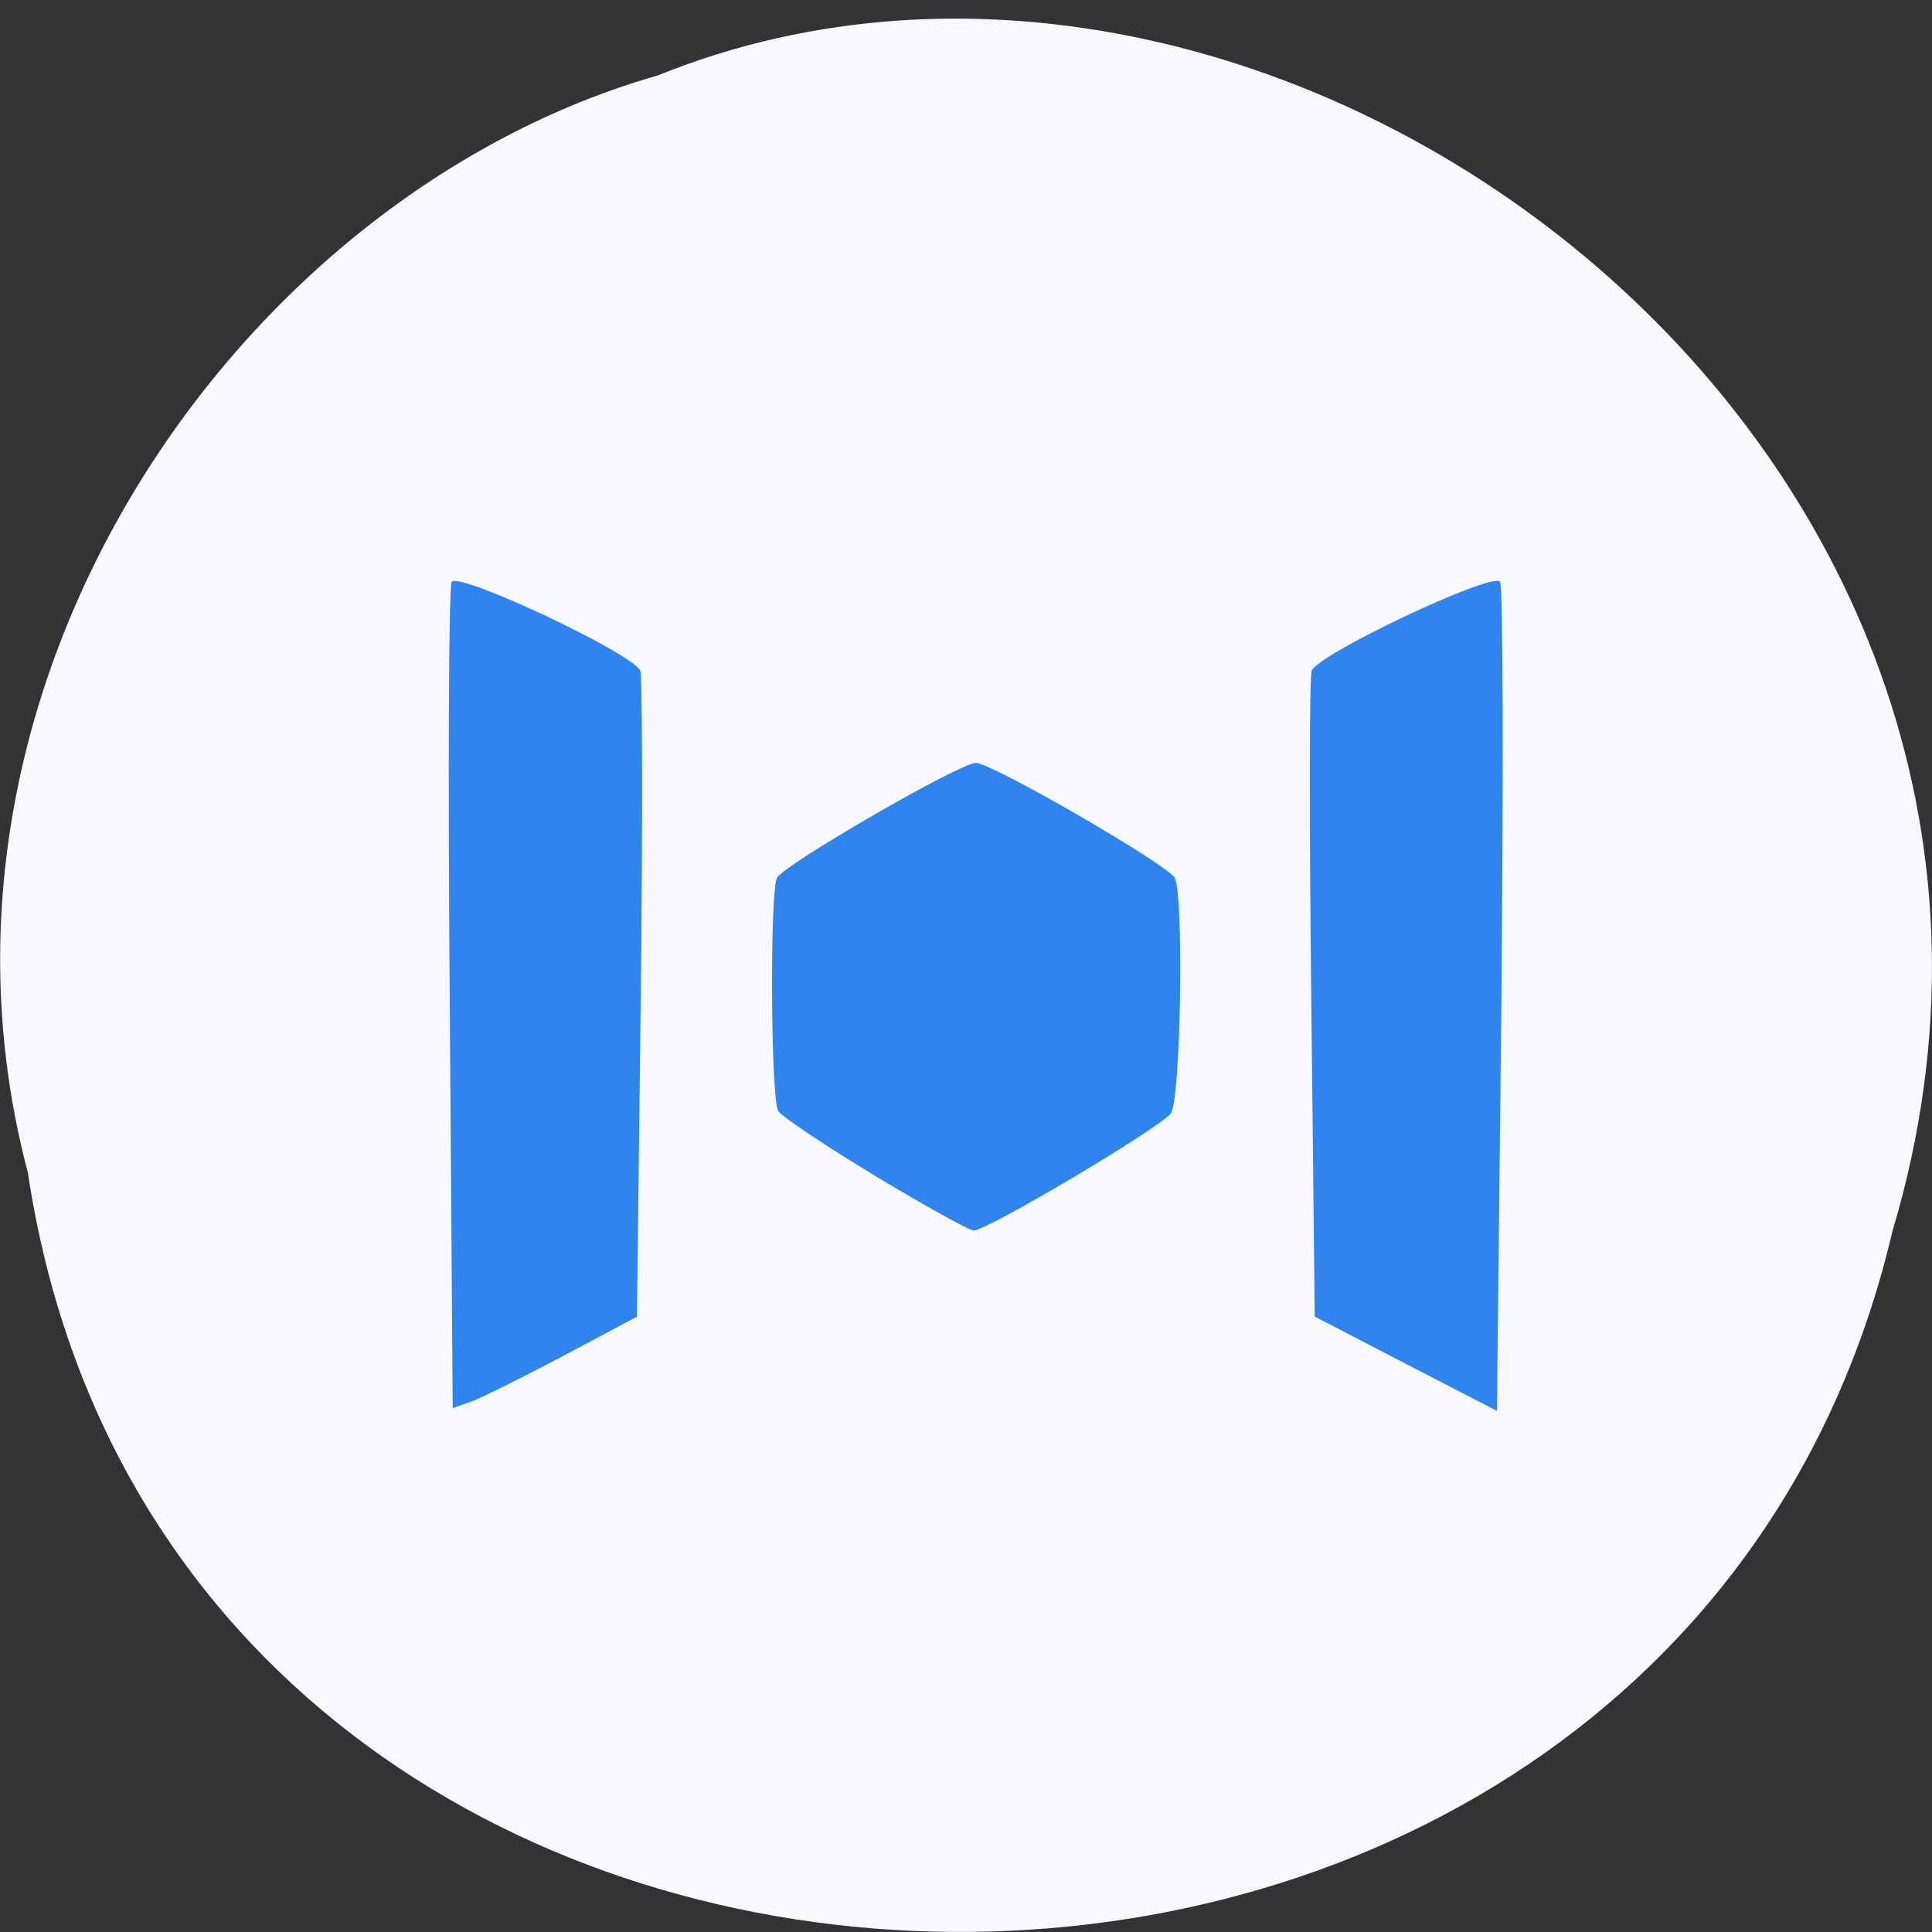 <svg xmlns="http://www.w3.org/2000/svg" viewBox="0 0 22 22"><rect x="0" y="0" width="22" height="22" fill="#333333" stroke="none"/><path d="m 0.32 13.371 c 1.707 11.223 18.668 11.559 21.23 0.648 c 2.641 -8.832 -6.914 -16.05 -14.06 -13.16 c -4.785 1.367 -8.648 6.965 -7.168 12.512" fill="#f8f8ff"/><path d="m 5.121 11.367 c -0.02 -2.57 -0.012 -4.703 0.023 -4.742 c 0.094 -0.113 2.094 0.832 2.148 1.016 c 0.023 0.086 0.027 1.773 0.004 3.754 l -0.043 3.598 l -0.828 0.441 c -0.457 0.242 -0.93 0.477 -1.051 0.523 l -0.219 0.078 m 10.855 -0.504 l -1.039 -0.539 l -0.039 -3.598 c -0.023 -1.977 -0.023 -3.668 0.004 -3.754 c 0.055 -0.184 2.051 -1.129 2.145 -1.016 c 0.035 0.039 0.039 2.18 0.016 4.758 l -0.051 4.684 m -7.086 -2.68 c -0.563 -0.34 -1.059 -0.672 -1.098 -0.734 c -0.086 -0.141 -0.098 -2.531 -0.012 -2.66 c 0.113 -0.168 2.082 -1.305 2.262 -1.305 c 0.18 0 2.148 1.137 2.262 1.305 c 0.109 0.164 0.074 2.543 -0.043 2.688 c -0.129 0.168 -2.109 1.344 -2.246 1.332 c -0.055 -0.004 -0.559 -0.285 -1.125 -0.625" fill="#2f84ed"/></svg>